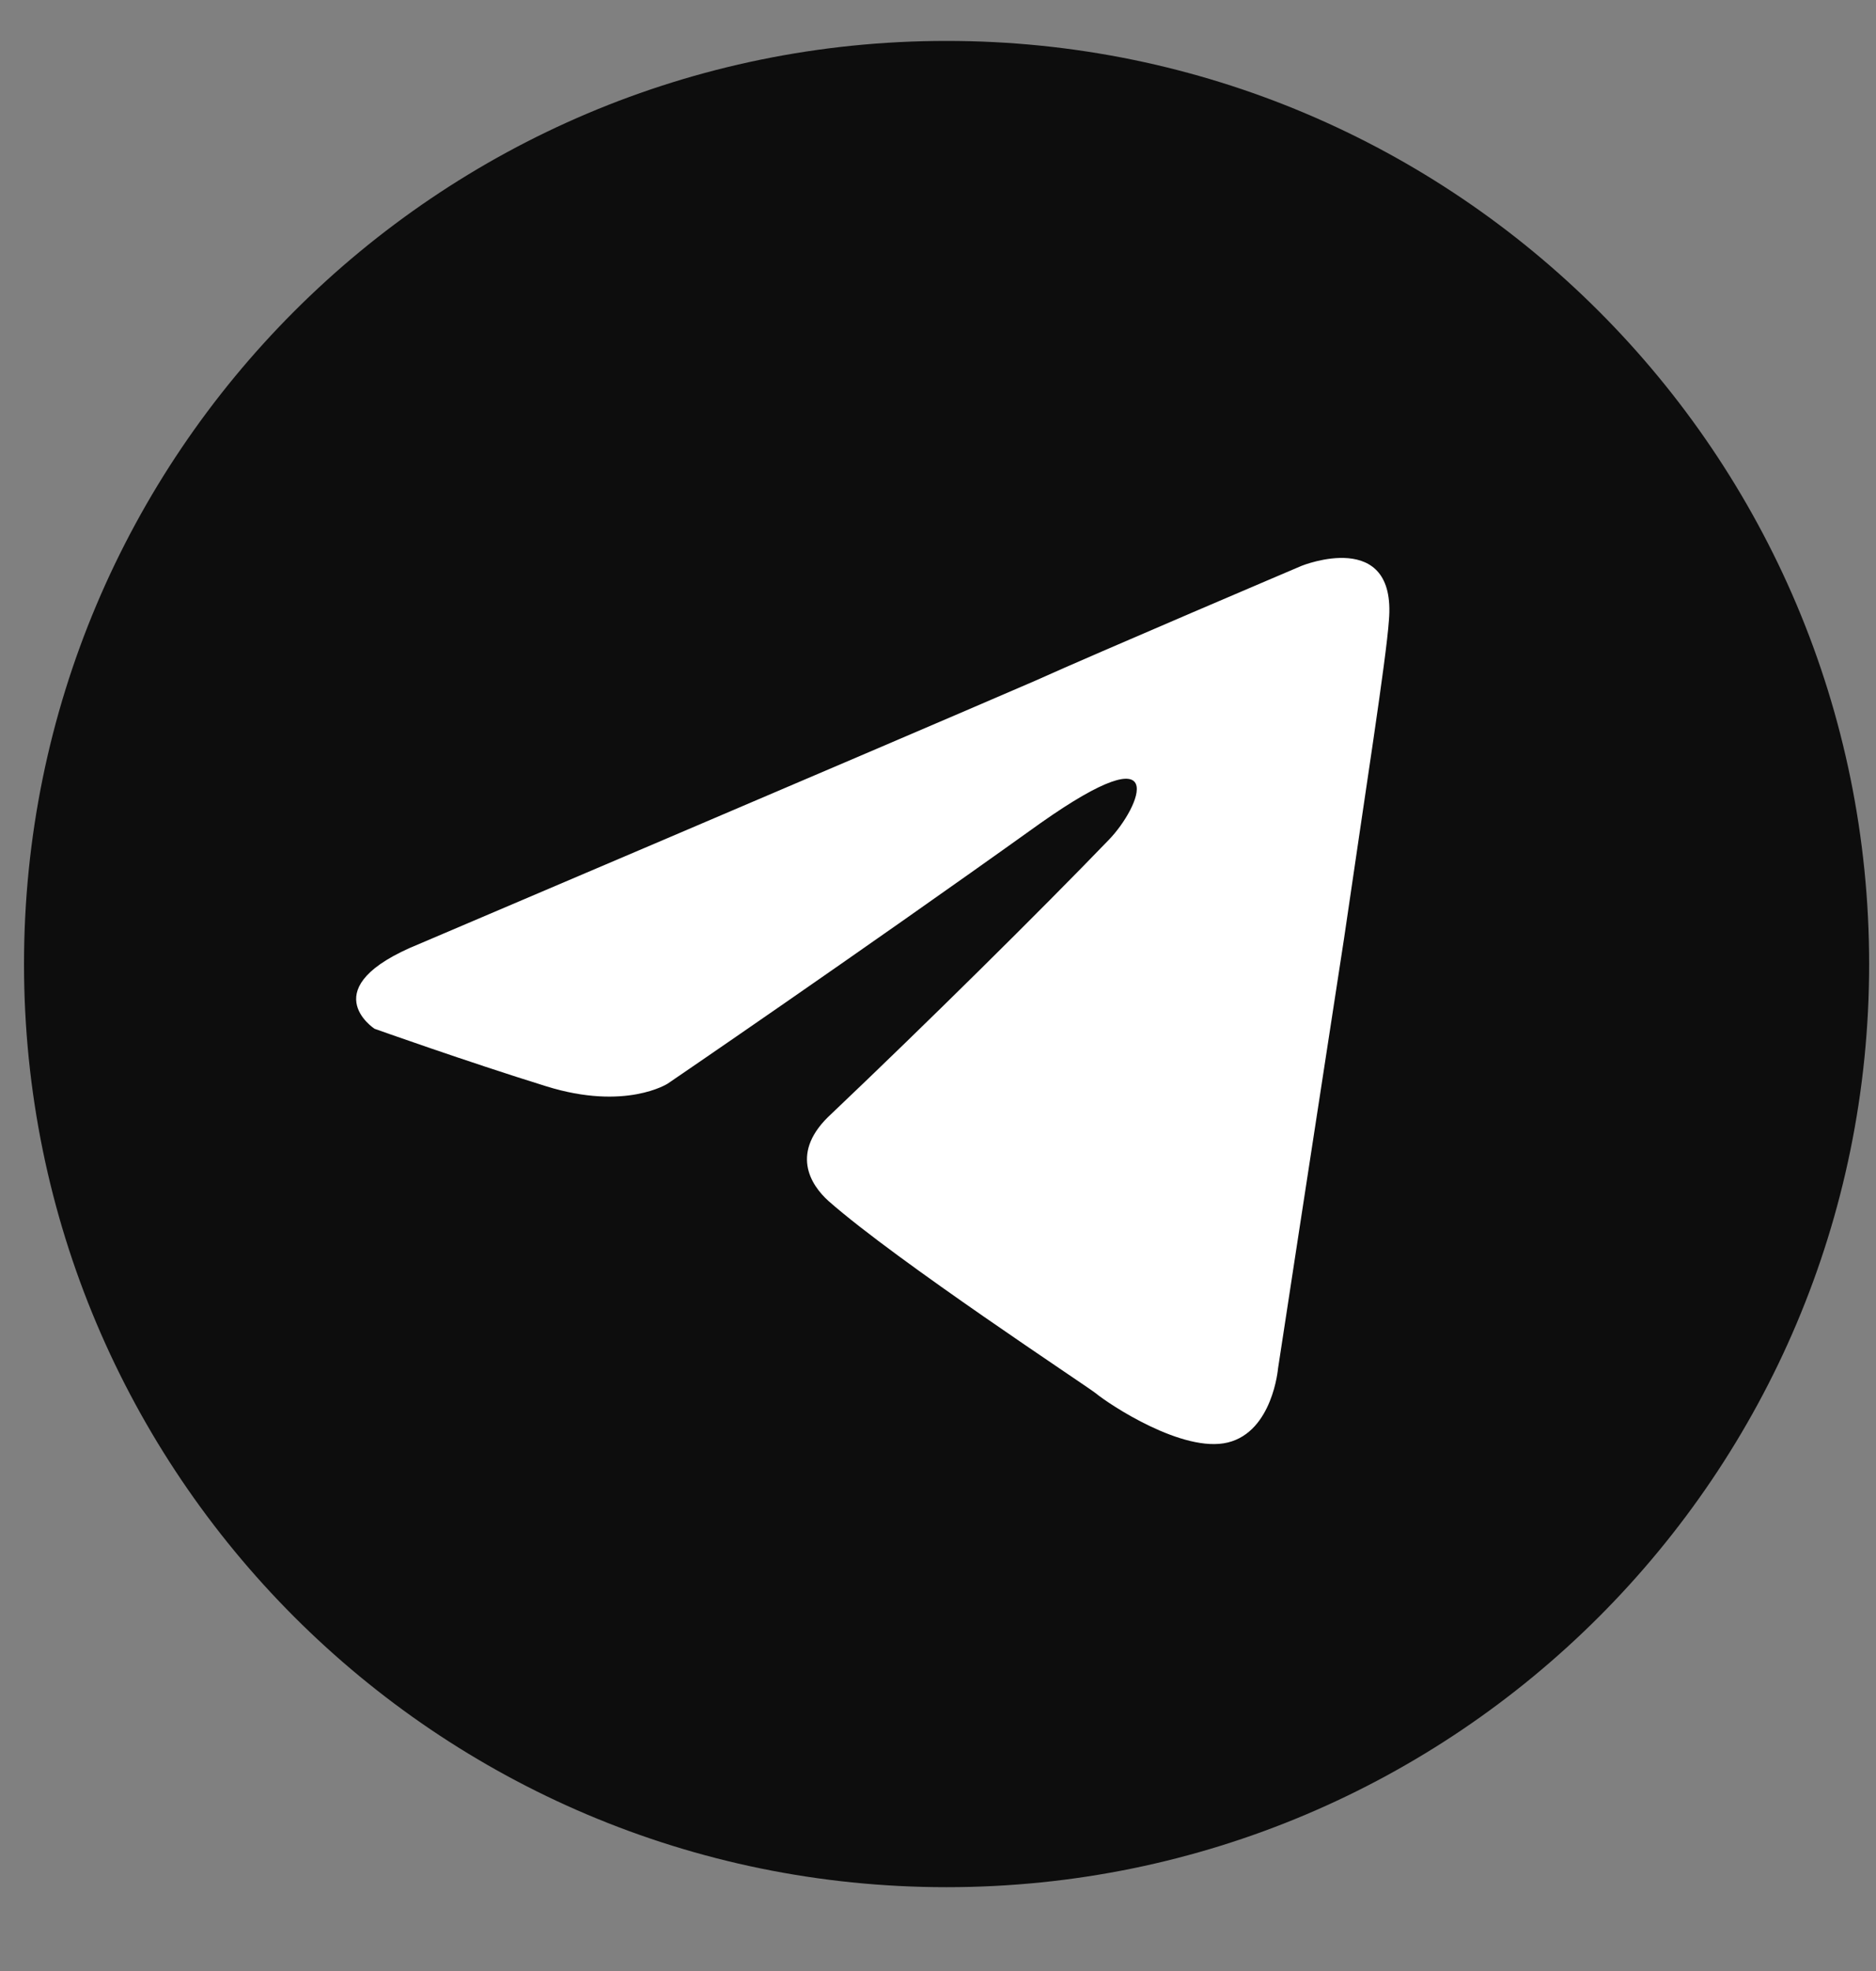 <svg width="20" height="21" viewBox="0 0 20 21" fill="none" xmlns="http://www.w3.org/2000/svg">
<rect x="0" y="0" width="20" height="21" fill="#808080" stroke="none"/>
<path d="M10.091 20.107C15.523 20.107 19.927 15.704 19.927 10.272C19.927 4.84 15.523 0.436 10.091 0.436C4.659 0.436 0.256 4.84 0.256 10.272C0.256 15.704 4.659 20.107 10.091 20.107Z" fill="black" fill-opacity="0.9"/>
<path d="M4.472 10.056C4.472 10.056 9.344 7.984 11.034 7.254C11.681 6.962 13.878 6.028 13.878 6.028C13.878 6.028 14.892 5.619 14.807 6.611C14.779 7.02 14.554 8.451 14.329 9.998C13.991 12.187 13.625 14.581 13.625 14.581C13.625 14.581 13.568 15.252 13.09 15.369C12.611 15.486 11.822 14.961 11.681 14.844C11.569 14.756 9.569 13.443 8.837 12.8C8.64 12.625 8.415 12.275 8.865 11.866C9.879 10.903 11.09 9.706 11.822 8.947C12.16 8.597 12.498 7.779 11.09 8.772C9.091 10.202 7.119 11.545 7.119 11.545C7.119 11.545 6.669 11.837 5.824 11.574C4.979 11.312 3.993 10.961 3.993 10.961C3.993 10.961 3.318 10.523 4.472 10.056Z" fill="white"/>
</svg>
